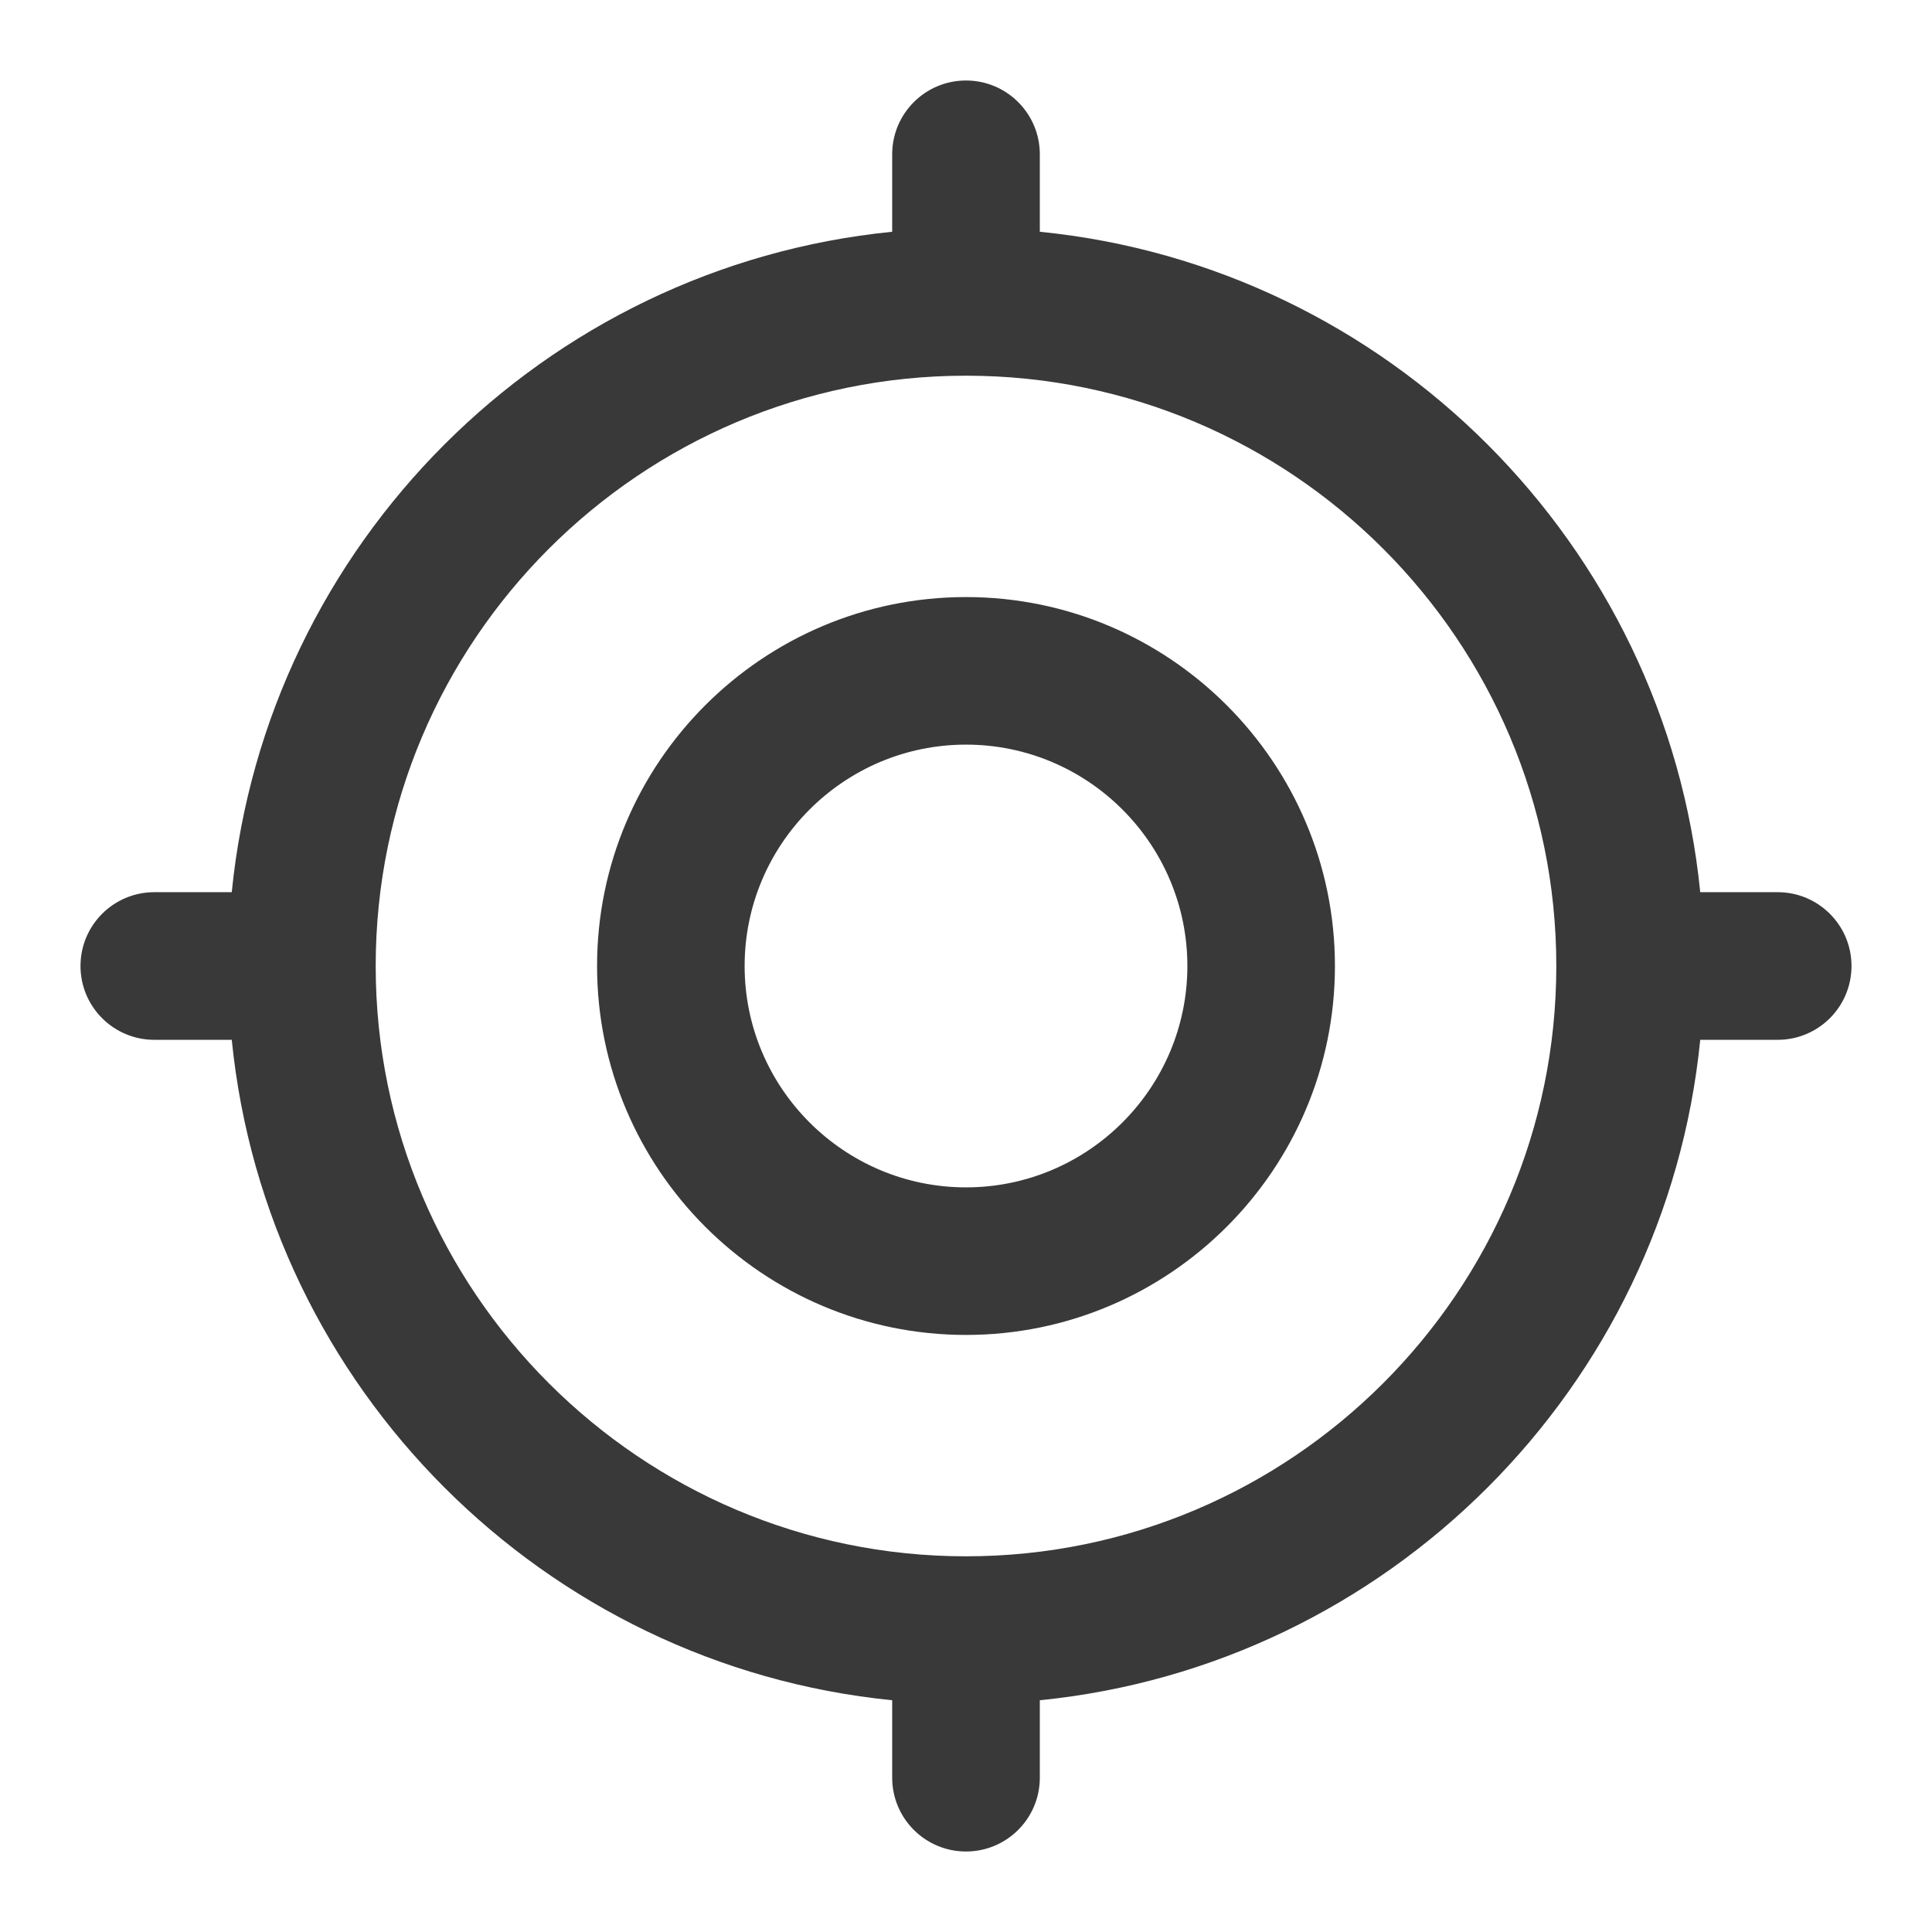 <svg width="24" height="24" viewBox="0 0 24 24" fill="none" xmlns="http://www.w3.org/2000/svg">
<path d="M12 7.417C9.473 7.417 7.417 9.473 7.417 12C7.417 14.527 9.473 16.583 12 16.583C14.527 16.583 16.583 14.527 16.583 12C16.583 9.473 14.527 7.417 12 7.417ZM12 14.75C10.484 14.75 9.25 13.516 9.25 12C9.25 10.484 10.484 9.25 12 9.25C13.516 9.25 14.75 10.484 14.75 12C14.75 13.516 13.516 14.75 12 14.75ZM22.083 11.083H21.121C20.689 6.759 17.241 3.31 12.917 2.879V1.917C12.917 1.41 12.506 1 12 1C11.494 1 11.083 1.41 11.083 1.917V2.879C6.759 3.31 3.31 6.759 2.879 11.083H1.917C1.411 11.083 1 11.493 1 12C1 12.507 1.411 12.917 1.917 12.917H2.879C3.311 17.241 6.759 20.69 11.083 21.121V22.083C11.083 22.59 11.494 23 12 23C12.506 23 12.917 22.59 12.917 22.083V21.121C17.241 20.689 20.69 17.241 21.121 12.917H22.083C22.589 12.917 23 12.507 23 12C23 11.493 22.589 11.083 22.083 11.083ZM12 19.333C7.957 19.333 4.667 16.043 4.667 12C4.667 7.957 7.957 4.667 12 4.667C16.043 4.667 19.333 7.957 19.333 12C19.333 16.043 16.043 19.333 12 19.333Z" fill="#393939"/>
</svg>
